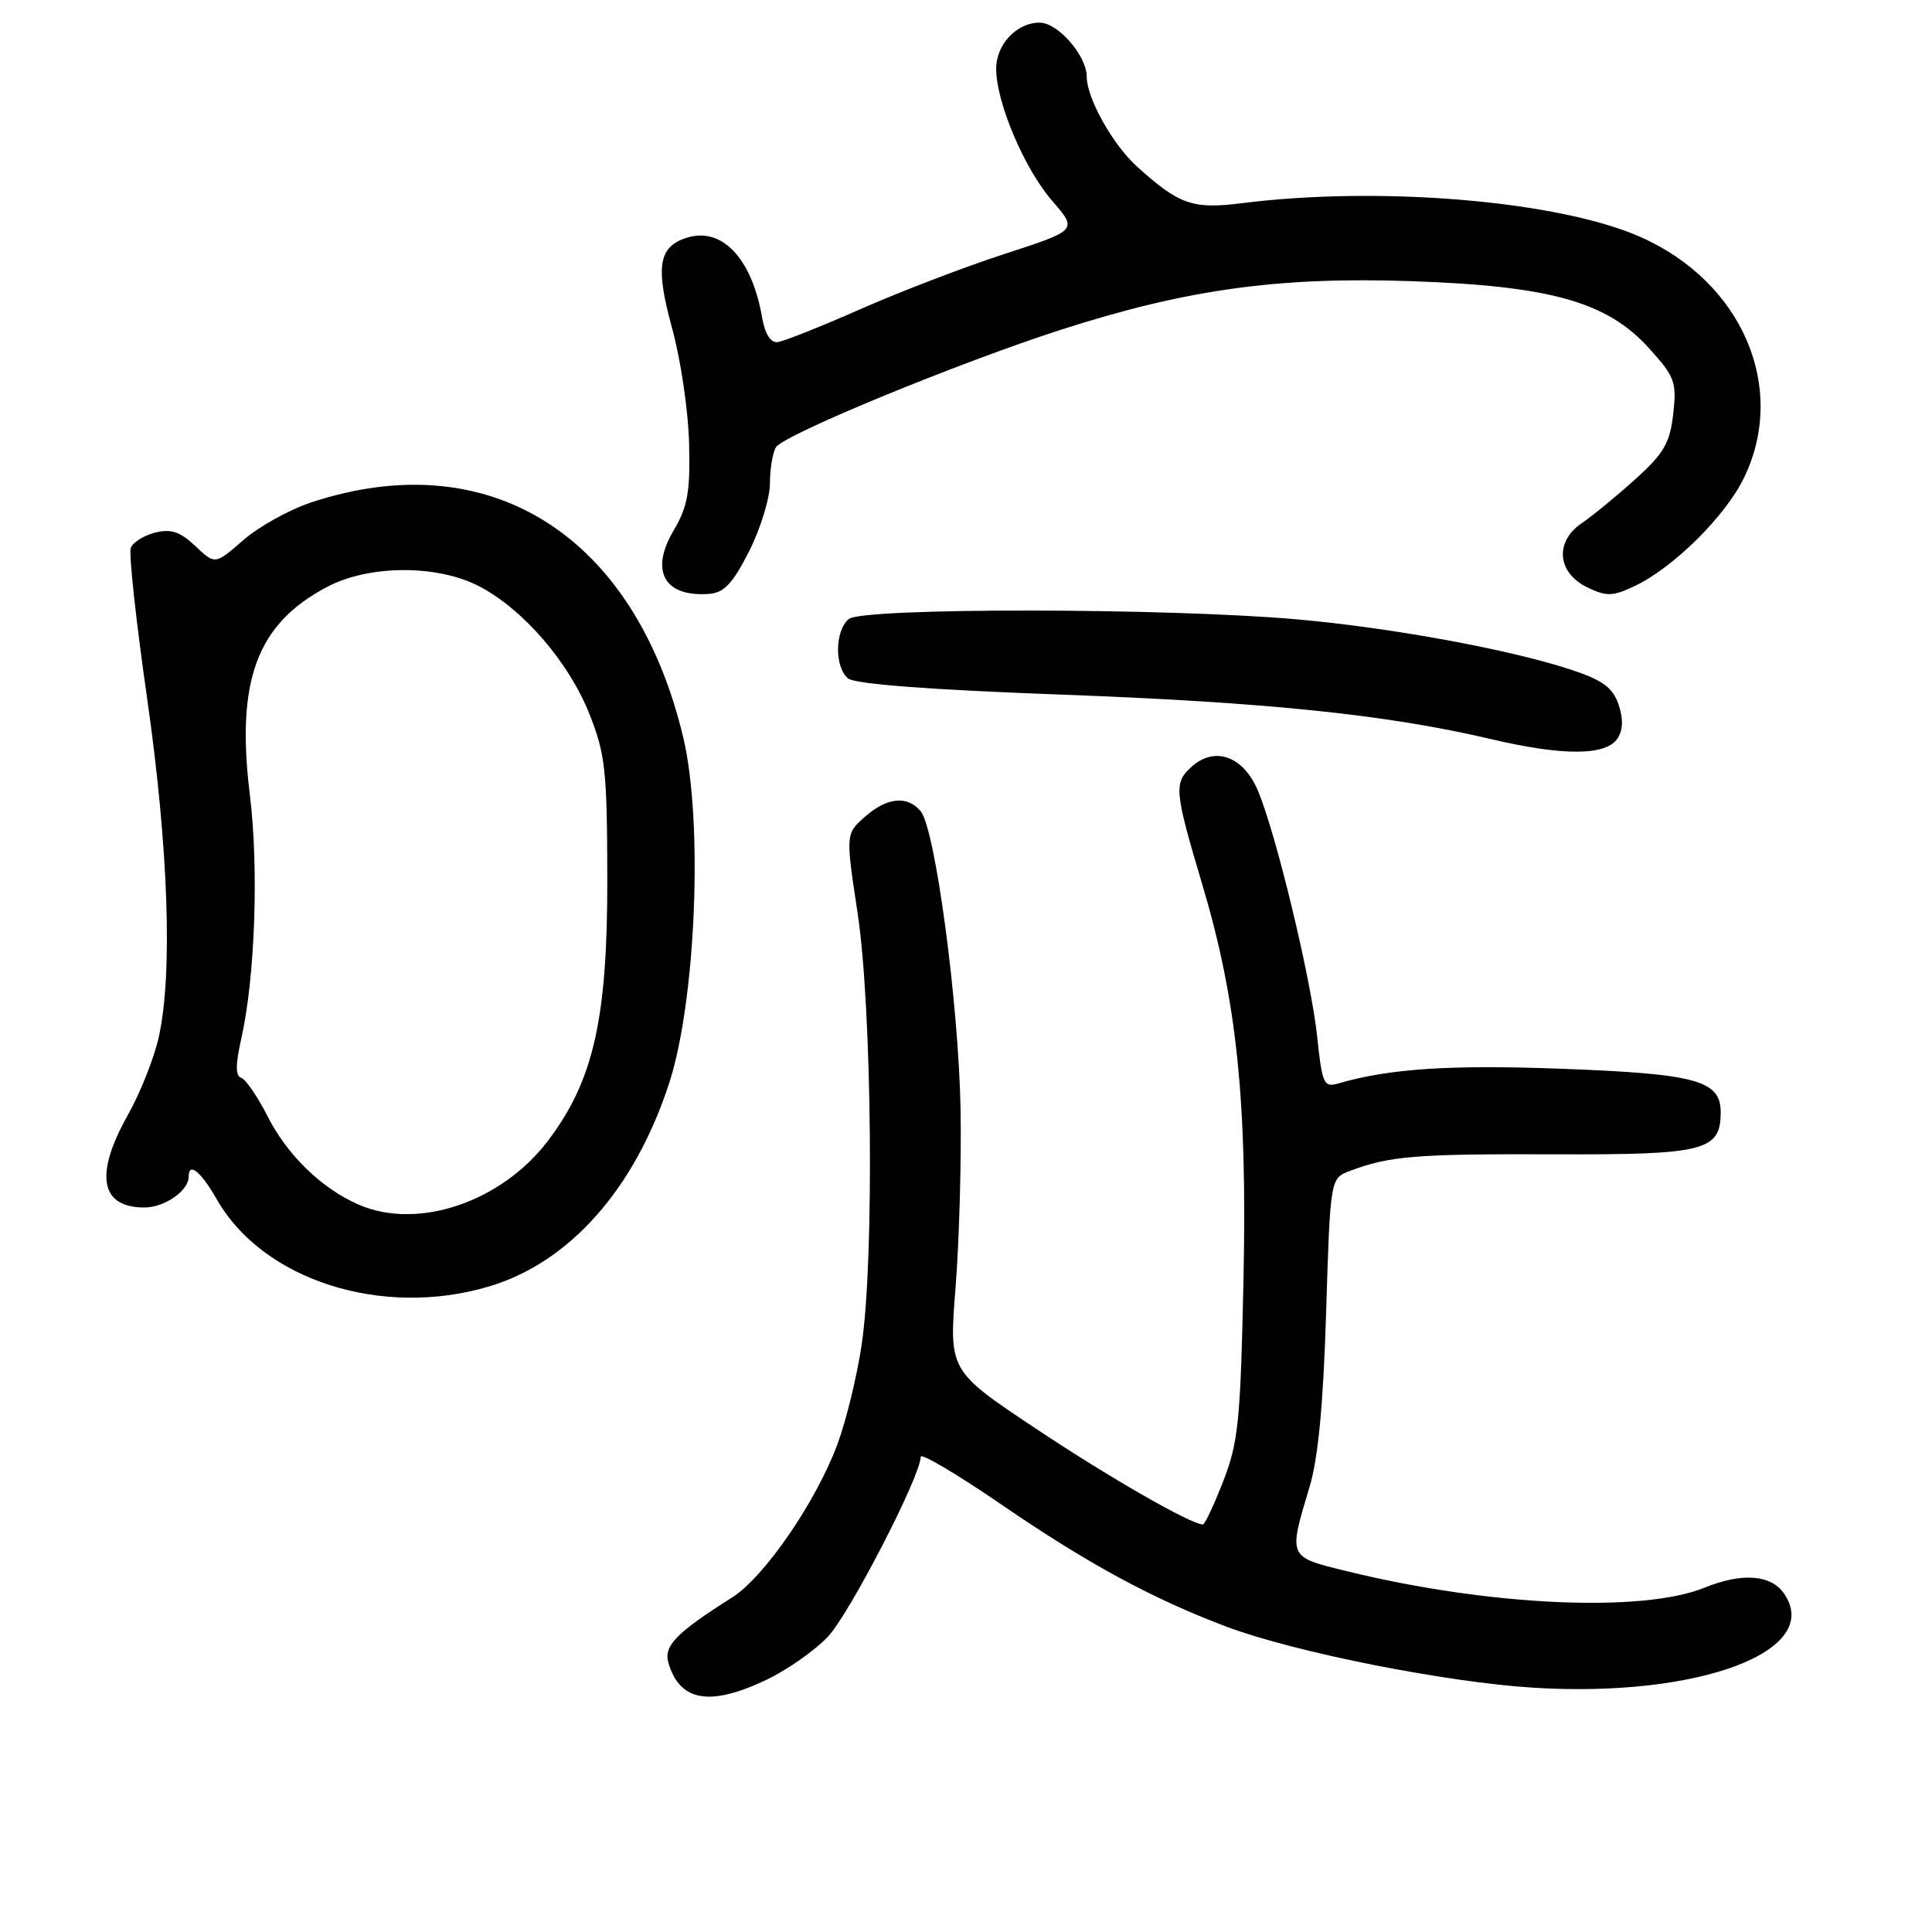 <?xml version="1.0" encoding="UTF-8" standalone="no"?>
<!DOCTYPE svg PUBLIC "-//W3C//DTD SVG 1.1//EN" "http://www.w3.org/Graphics/SVG/1.1/DTD/svg11.dtd" >
<svg xmlns="http://www.w3.org/2000/svg" xmlns:xlink="http://www.w3.org/1999/xlink" version="1.1" viewBox="0 0 256 256">
 <g >
 <path fill="currentColor"
d=" M 101.50 222.61 C 104.25 221.31 107.94 218.73 109.70 216.87 C 112.56 213.86 122.00 195.56 122.00 193.03 C 122.00 192.48 126.84 195.35 132.75 199.40 C 144.20 207.24 152.72 211.85 162.56 215.56 C 171.55 218.94 191.73 222.94 203.34 223.64 C 225.24 224.96 241.69 218.72 236.37 211.12 C 234.63 208.64 230.80 208.37 225.87 210.37 C 217.63 213.73 197.27 212.80 178.50 208.20 C 170.61 206.27 170.69 206.45 173.53 197.00 C 174.67 193.21 175.35 186.00 175.72 173.82 C 176.27 156.13 176.27 156.13 178.88 155.15 C 184.13 153.17 187.64 152.89 205.81 152.95 C 225.91 153.03 228.00 152.50 228.00 147.37 C 228.00 143.17 224.77 142.28 207.00 141.62 C 192.21 141.06 184.11 141.59 177.38 143.55 C 175.40 144.12 175.20 143.69 174.53 137.33 C 173.72 129.72 169.10 110.52 166.69 104.79 C 164.76 100.19 160.96 98.82 157.88 101.61 C 155.51 103.75 155.61 104.78 159.32 117.24 C 163.88 132.53 165.27 145.82 164.77 169.45 C 164.38 188.24 164.09 191.12 162.09 196.25 C 160.86 199.41 159.65 202.00 159.39 202.00 C 157.82 202.00 146.86 195.71 137.12 189.21 C 125.74 181.62 125.74 181.62 126.62 170.56 C 127.10 164.48 127.40 153.88 127.28 147.00 C 127.03 133.06 123.93 109.82 122.00 107.50 C 120.23 105.37 117.52 105.64 114.58 108.25 C 112.05 110.50 112.05 110.50 113.64 121.00 C 115.54 133.57 115.86 166.83 114.18 178.15 C 113.56 182.35 112.10 188.33 110.94 191.44 C 108.07 199.09 101.26 208.99 97.00 211.68 C 89.60 216.35 87.90 218.10 88.57 220.35 C 90.08 225.45 94.04 226.15 101.50 222.61 Z  M 64.77 170.47 C 75.45 167.31 84.10 157.55 88.66 143.55 C 92.22 132.63 93.19 108.83 90.53 97.70 C 84.13 70.90 64.90 58.76 41.24 66.57 C 38.34 67.53 34.29 69.78 32.24 71.57 C 28.50 74.83 28.50 74.83 25.89 72.36 C 23.87 70.45 22.67 70.05 20.56 70.57 C 19.06 70.95 17.61 71.86 17.33 72.59 C 17.05 73.32 18.02 82.25 19.48 92.44 C 22.33 112.30 22.91 129.15 21.02 137.50 C 20.40 140.25 18.57 144.86 16.95 147.73 C 12.50 155.64 13.27 160.00 19.13 160.00 C 21.80 160.00 25.00 157.78 25.00 155.93 C 25.00 153.91 26.61 155.21 28.75 158.96 C 34.85 169.63 50.62 174.68 64.77 170.47 Z  M 214.36 97.80 C 215.08 96.66 215.10 95.19 214.45 93.30 C 213.69 91.12 212.33 90.12 208.33 88.79 C 200.26 86.10 184.58 83.21 172.00 82.08 C 154.81 80.54 114.30 80.50 112.47 82.02 C 110.61 83.57 110.56 88.39 112.38 89.90 C 113.27 90.64 123.24 91.40 140.40 92.03 C 167.92 93.05 183.68 94.68 197.50 97.92 C 207.17 100.20 212.89 100.16 214.36 97.80 Z  M 99.25 73.07 C 100.76 70.08 102.01 66.03 102.02 64.07 C 102.02 62.11 102.39 59.94 102.83 59.25 C 103.88 57.59 127.05 48.05 140.68 43.66 C 157.17 38.36 169.35 36.66 186.82 37.25 C 205.44 37.88 212.94 39.98 218.50 46.14 C 221.93 49.93 222.19 50.63 221.71 54.84 C 221.28 58.69 220.48 60.07 216.73 63.46 C 214.27 65.68 211.05 68.33 209.57 69.34 C 205.95 71.82 206.35 75.94 210.39 77.86 C 212.89 79.06 213.72 79.03 216.65 77.63 C 221.77 75.19 228.64 68.37 231.09 63.31 C 236.88 51.36 230.85 37.36 217.37 31.40 C 206.52 26.60 182.89 24.60 164.50 26.93 C 158.03 27.74 156.25 27.12 150.66 22.07 C 147.44 19.16 144.00 13.02 144.00 10.17 C 144.00 7.38 140.18 3.00 137.76 3.00 C 134.71 3.00 132.00 5.88 132.00 9.12 C 132.00 13.56 135.72 22.35 139.41 26.60 C 142.79 30.50 142.79 30.50 133.14 33.64 C 127.84 35.36 119.22 38.66 114.00 40.97 C 108.78 43.27 103.84 45.24 103.04 45.33 C 102.10 45.44 101.36 44.25 100.97 42.00 C 99.61 34.20 95.64 30.03 91.00 31.50 C 87.25 32.69 86.82 35.32 89.05 43.47 C 90.20 47.63 91.21 54.51 91.31 58.77 C 91.47 65.21 91.12 67.14 89.25 70.31 C 86.07 75.69 88.04 79.15 94.00 78.69 C 95.94 78.54 97.11 77.29 99.25 73.07 Z  M 47.50 159.61 C 42.62 157.48 38.07 153.06 35.48 147.96 C 34.15 145.34 32.57 143.02 31.97 142.82 C 31.19 142.56 31.19 141.09 31.98 137.59 C 33.80 129.48 34.30 115.03 33.11 105.34 C 31.24 90.17 34.04 82.64 43.38 77.75 C 48.97 74.82 57.99 74.80 63.54 77.71 C 69.34 80.75 75.36 87.73 78.09 94.58 C 80.21 99.92 80.45 102.07 80.47 116.50 C 80.50 135.05 78.63 143.26 72.56 151.22 C 66.37 159.32 55.32 163.03 47.50 159.61 Z "/>
</g>
</svg>